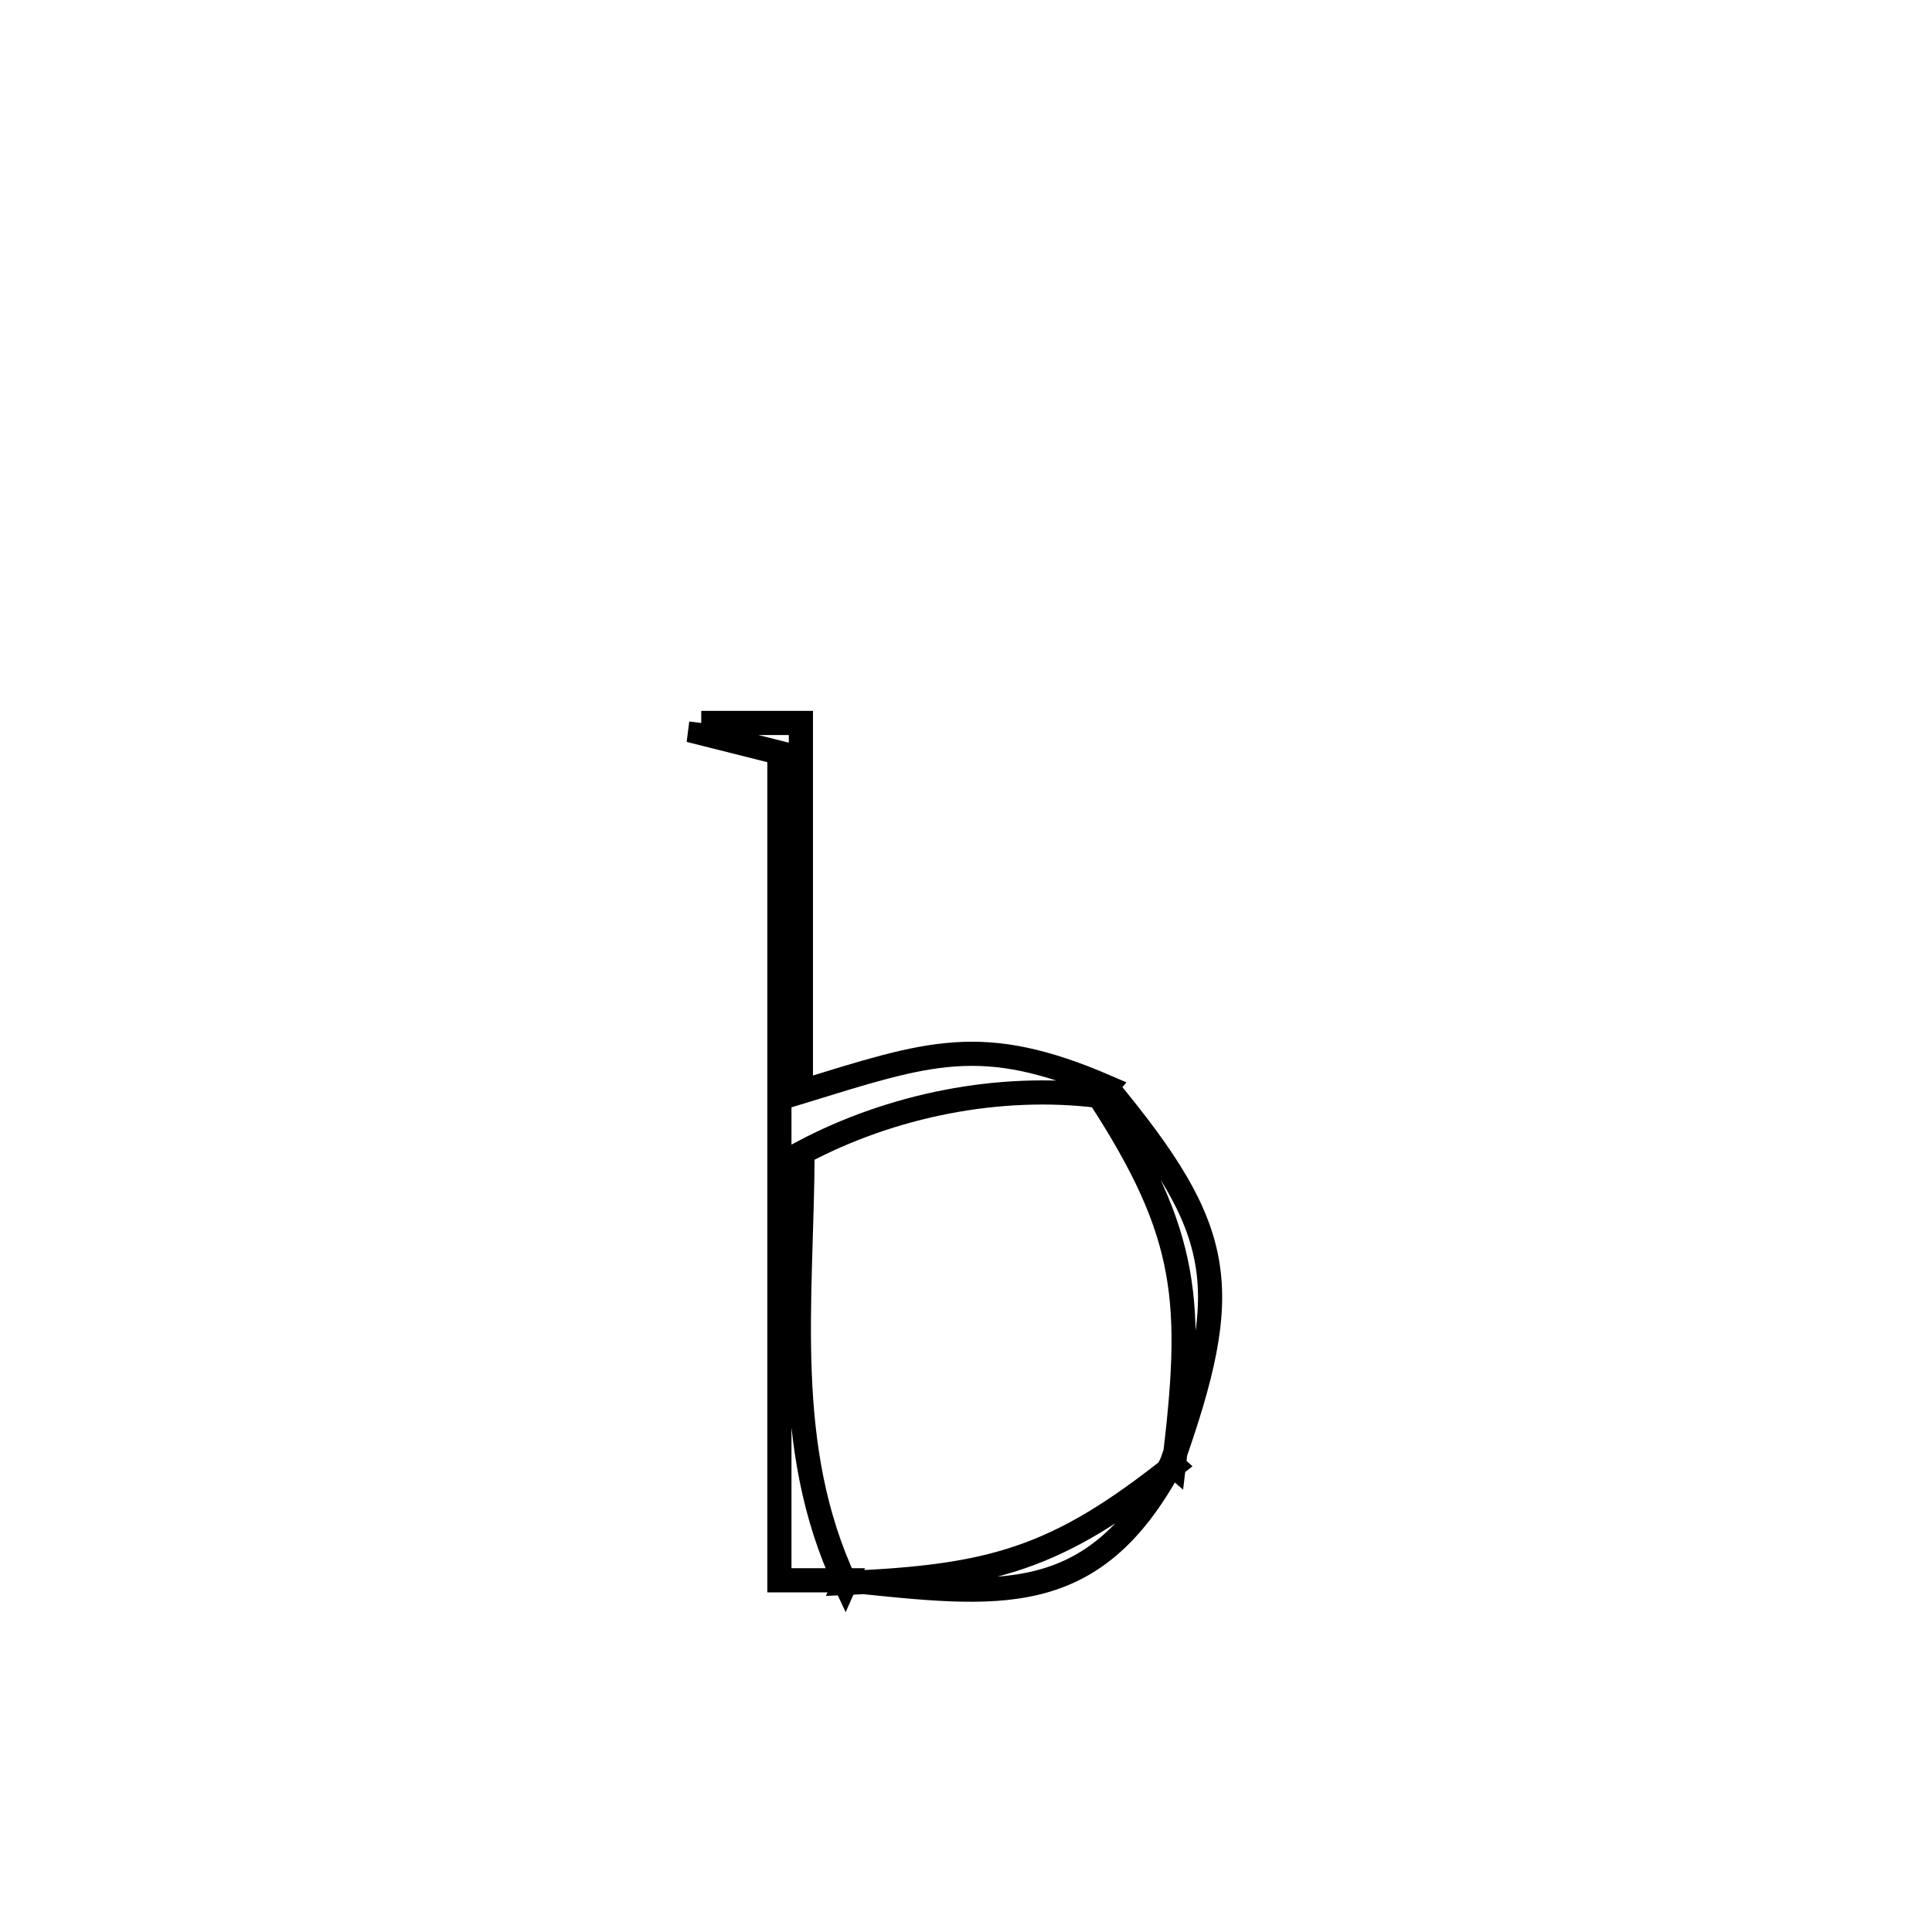 <svg xmlns="http://www.w3.org/2000/svg" viewBox="0.0 0.0 24.0 24.0" height="200px" width="200px"><path fill="none" stroke="black" stroke-width=".3" stroke-opacity="1.0"  filling="0" d="M8.711 8.981 L8.711 8.981 C9.124 8.981 9.537 8.981 9.949 8.981 L9.949 8.981 C9.949 10.509 9.949 12.036 9.949 13.563 L9.949 13.563 C11.543 13.074 12.195 12.832 13.746 13.502 L13.746 13.502 C13.714 13.539 13.683 13.576 13.652 13.614 L13.652 13.614 C12.412 13.459 11.073 13.729 9.97 14.315 L9.97 14.315 C9.961 16.166 9.705 17.969 10.501 19.665 L10.516 19.631 C10.238 19.631 9.96 19.631 9.682 19.631 L9.682 19.631 C9.682 17.918 9.682 16.204 9.682 14.491 C9.682 12.778 9.682 11.064 9.682 9.351 L9.682 9.351 C9.353 9.268 9.024 9.186 8.695 9.103 L8.695 9.103 C8.7 9.062 8.706 9.022 8.711 8.981 L8.711 8.981"></path>
<path fill="none" stroke="black" stroke-width=".3" stroke-opacity="1.0"  filling="0" d="M13.746 13.502 L13.746 13.502 C15.232 15.295 15.329 15.99 14.553 18.183 L14.582 18.208 C14.83 16.174 14.778 15.344 13.652 13.614 L13.652 13.614 C13.683 13.577 13.714 13.539 13.746 13.502 L13.746 13.502"></path>
<path fill="none" stroke="black" stroke-width=".3" stroke-opacity="1.0"  filling="0" d="M14.553 18.183 L14.553 18.183 C13.578 20 12.41 19.826 10.516 19.631 L10.5 19.665 C12.335 19.589 13.141 19.356 14.581 18.208 L14.553 18.183"></path></svg>
